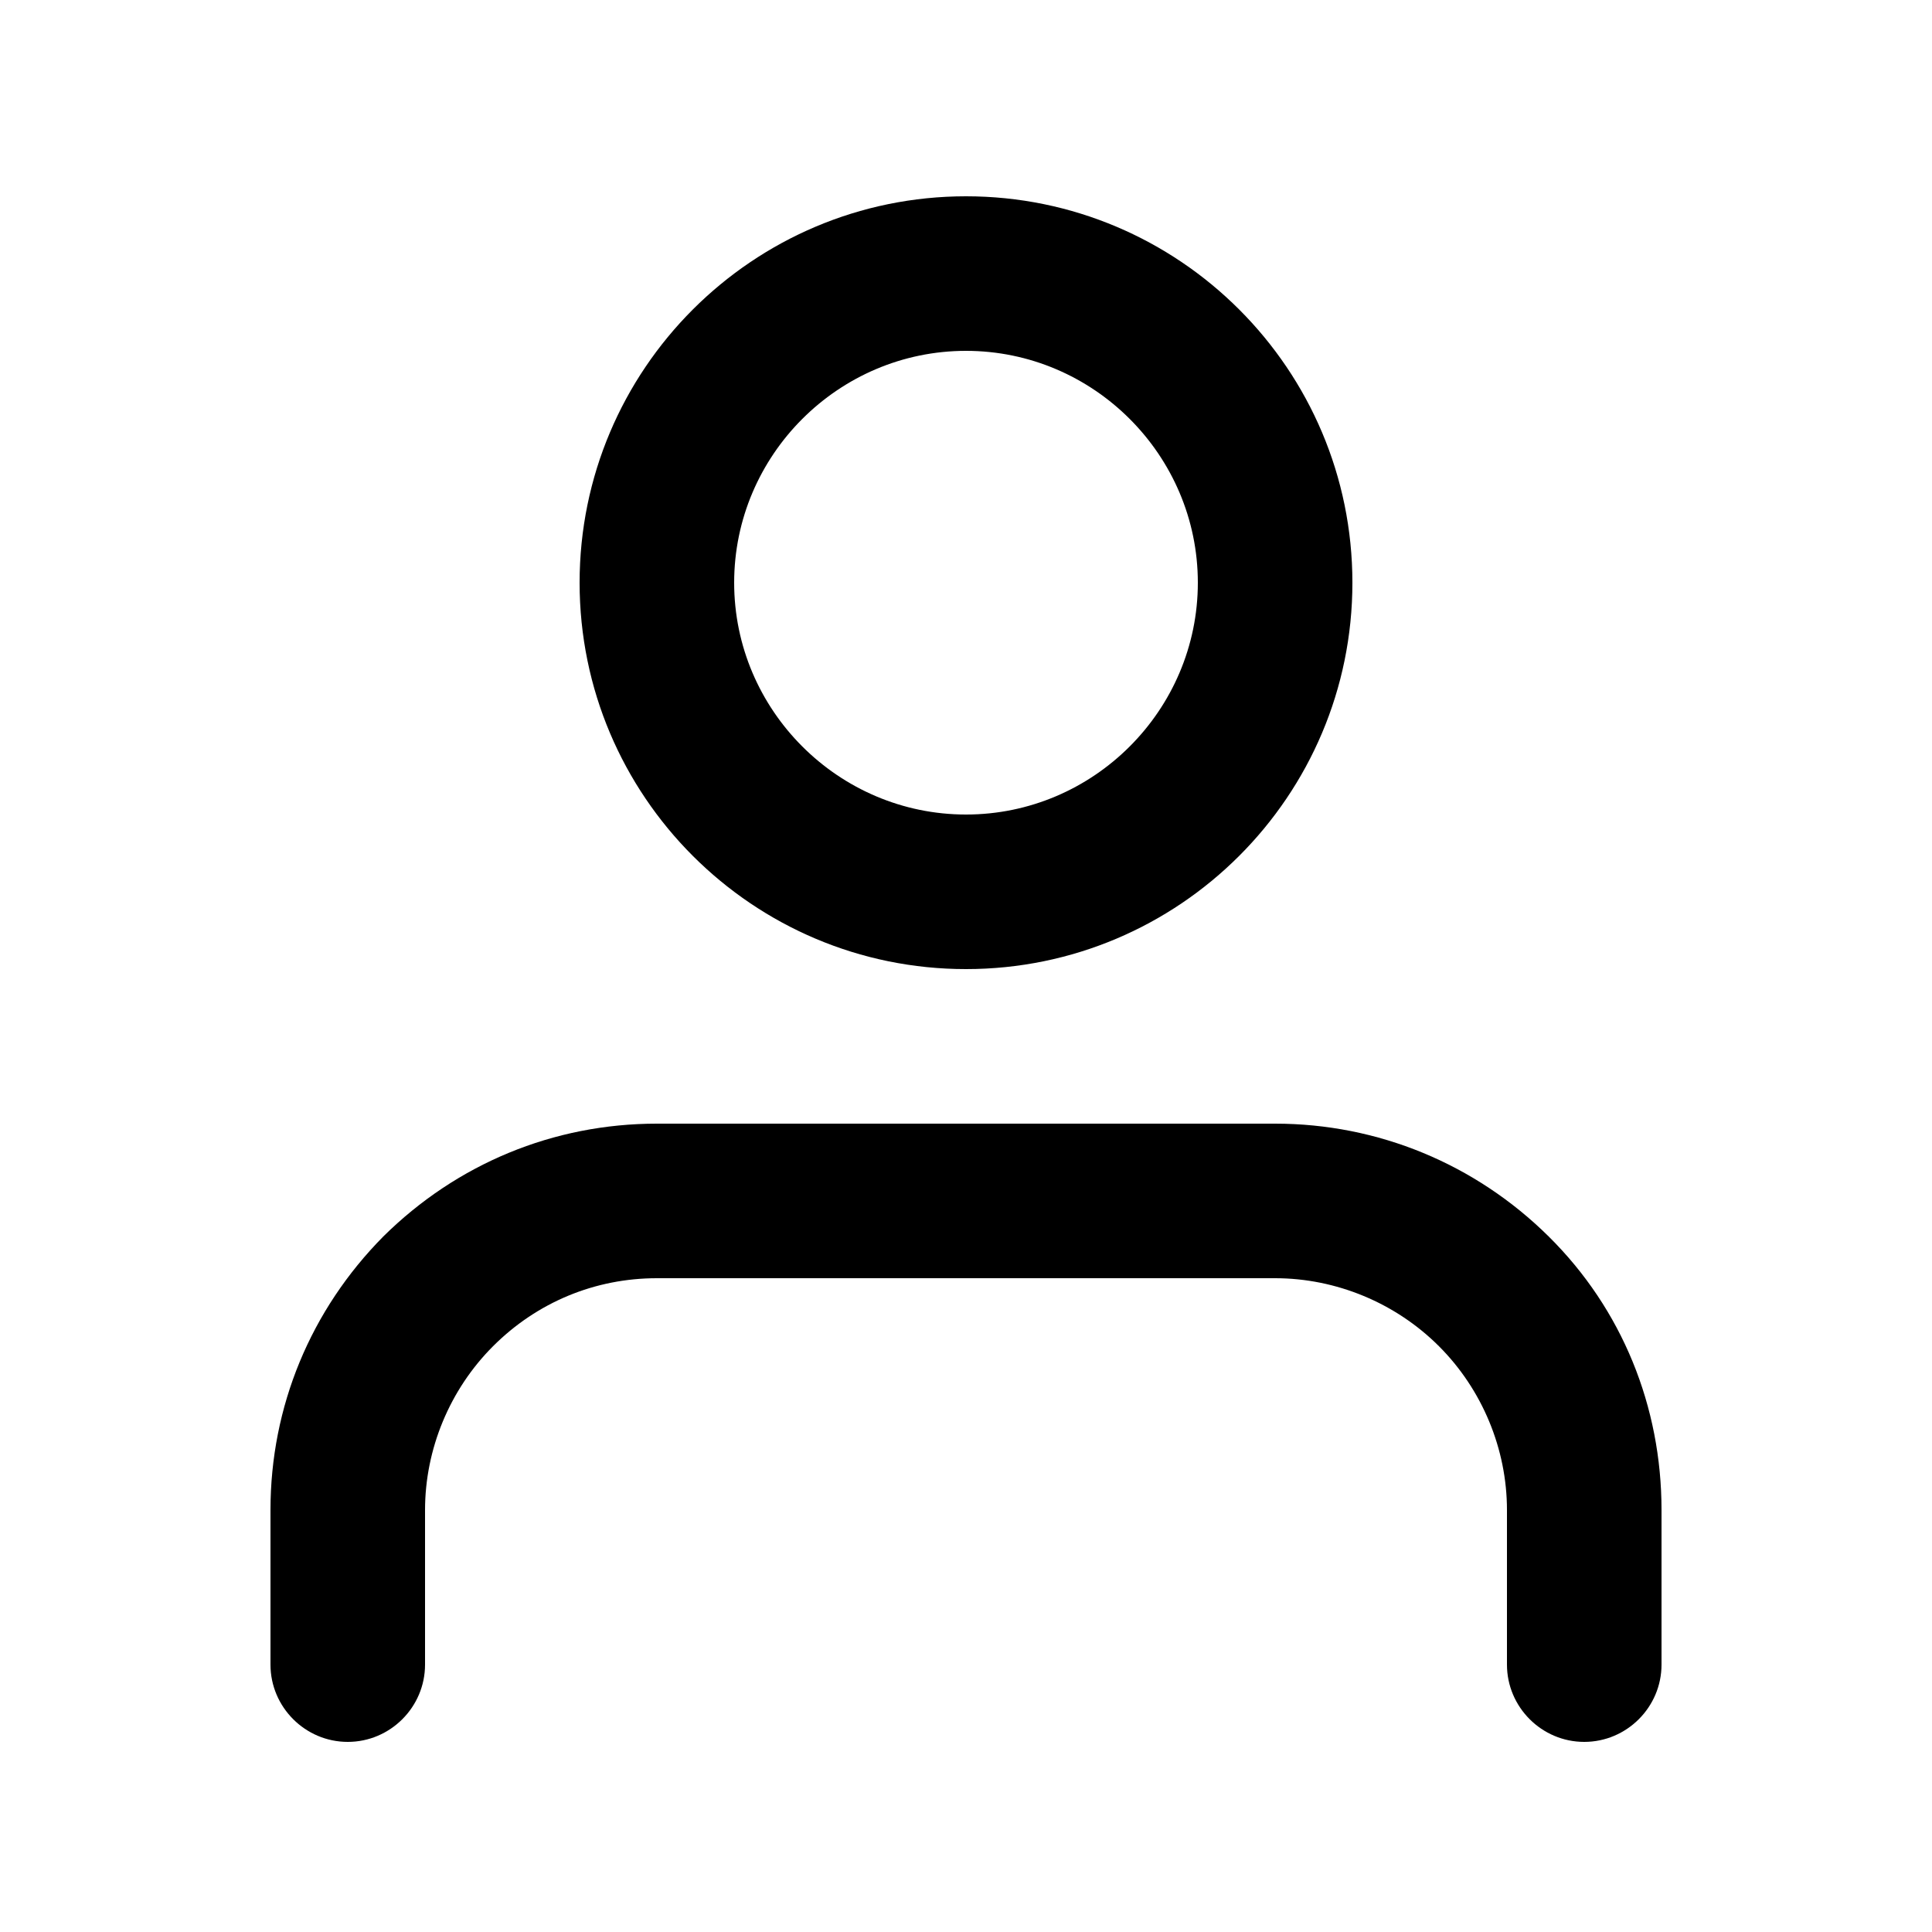 <?xml version="1.0" encoding="utf-8"?>
<!-- Generator: Adobe Illustrator 27.9.0, SVG Export Plug-In . SVG Version: 6.00 Build 0)  -->
<svg version="1.1" id="Слой_1" xmlns="http://www.w3.org/2000/svg" xmlns:xlink="http://www.w3.org/1999/xlink" x="0px" y="0px"
	 viewBox="0 0 25 25" style="enable-background:new 0 0 25 25;" xml:space="preserve">
<path d="M20.5,22.54c-0.55,0-1-0.45-1-1v-2c0-0.79-0.32-1.56-0.88-2.12s-1.33-0.88-2.12-0.88h-8c-0.8,0-1.55,0.31-2.12,0.88
	c-0.56,0.56-0.88,1.33-0.88,2.12v2c0,0.55-0.45,1-1,1s-1-0.45-1-1v-2c0-1.34,0.52-2.59,1.46-3.54c0.95-0.94,2.2-1.46,3.54-1.46h8
	c1.33,0,2.59,0.52,3.54,1.46s1.46,2.2,1.46,3.54v2C21.5,22.09,21.05,22.54,20.5,22.54z"/>
<path d="M12.5,12.54c-2.76,0-5-2.24-5-5s2.24-5,5-5s5,2.24,5,5S15.26,12.54,12.5,12.54z M12.5,4.54c-1.65,0-3,1.35-3,3s1.35,3,3,3
	s3-1.35,3-3S14.15,4.54,12.5,4.54z"/>
</svg>
